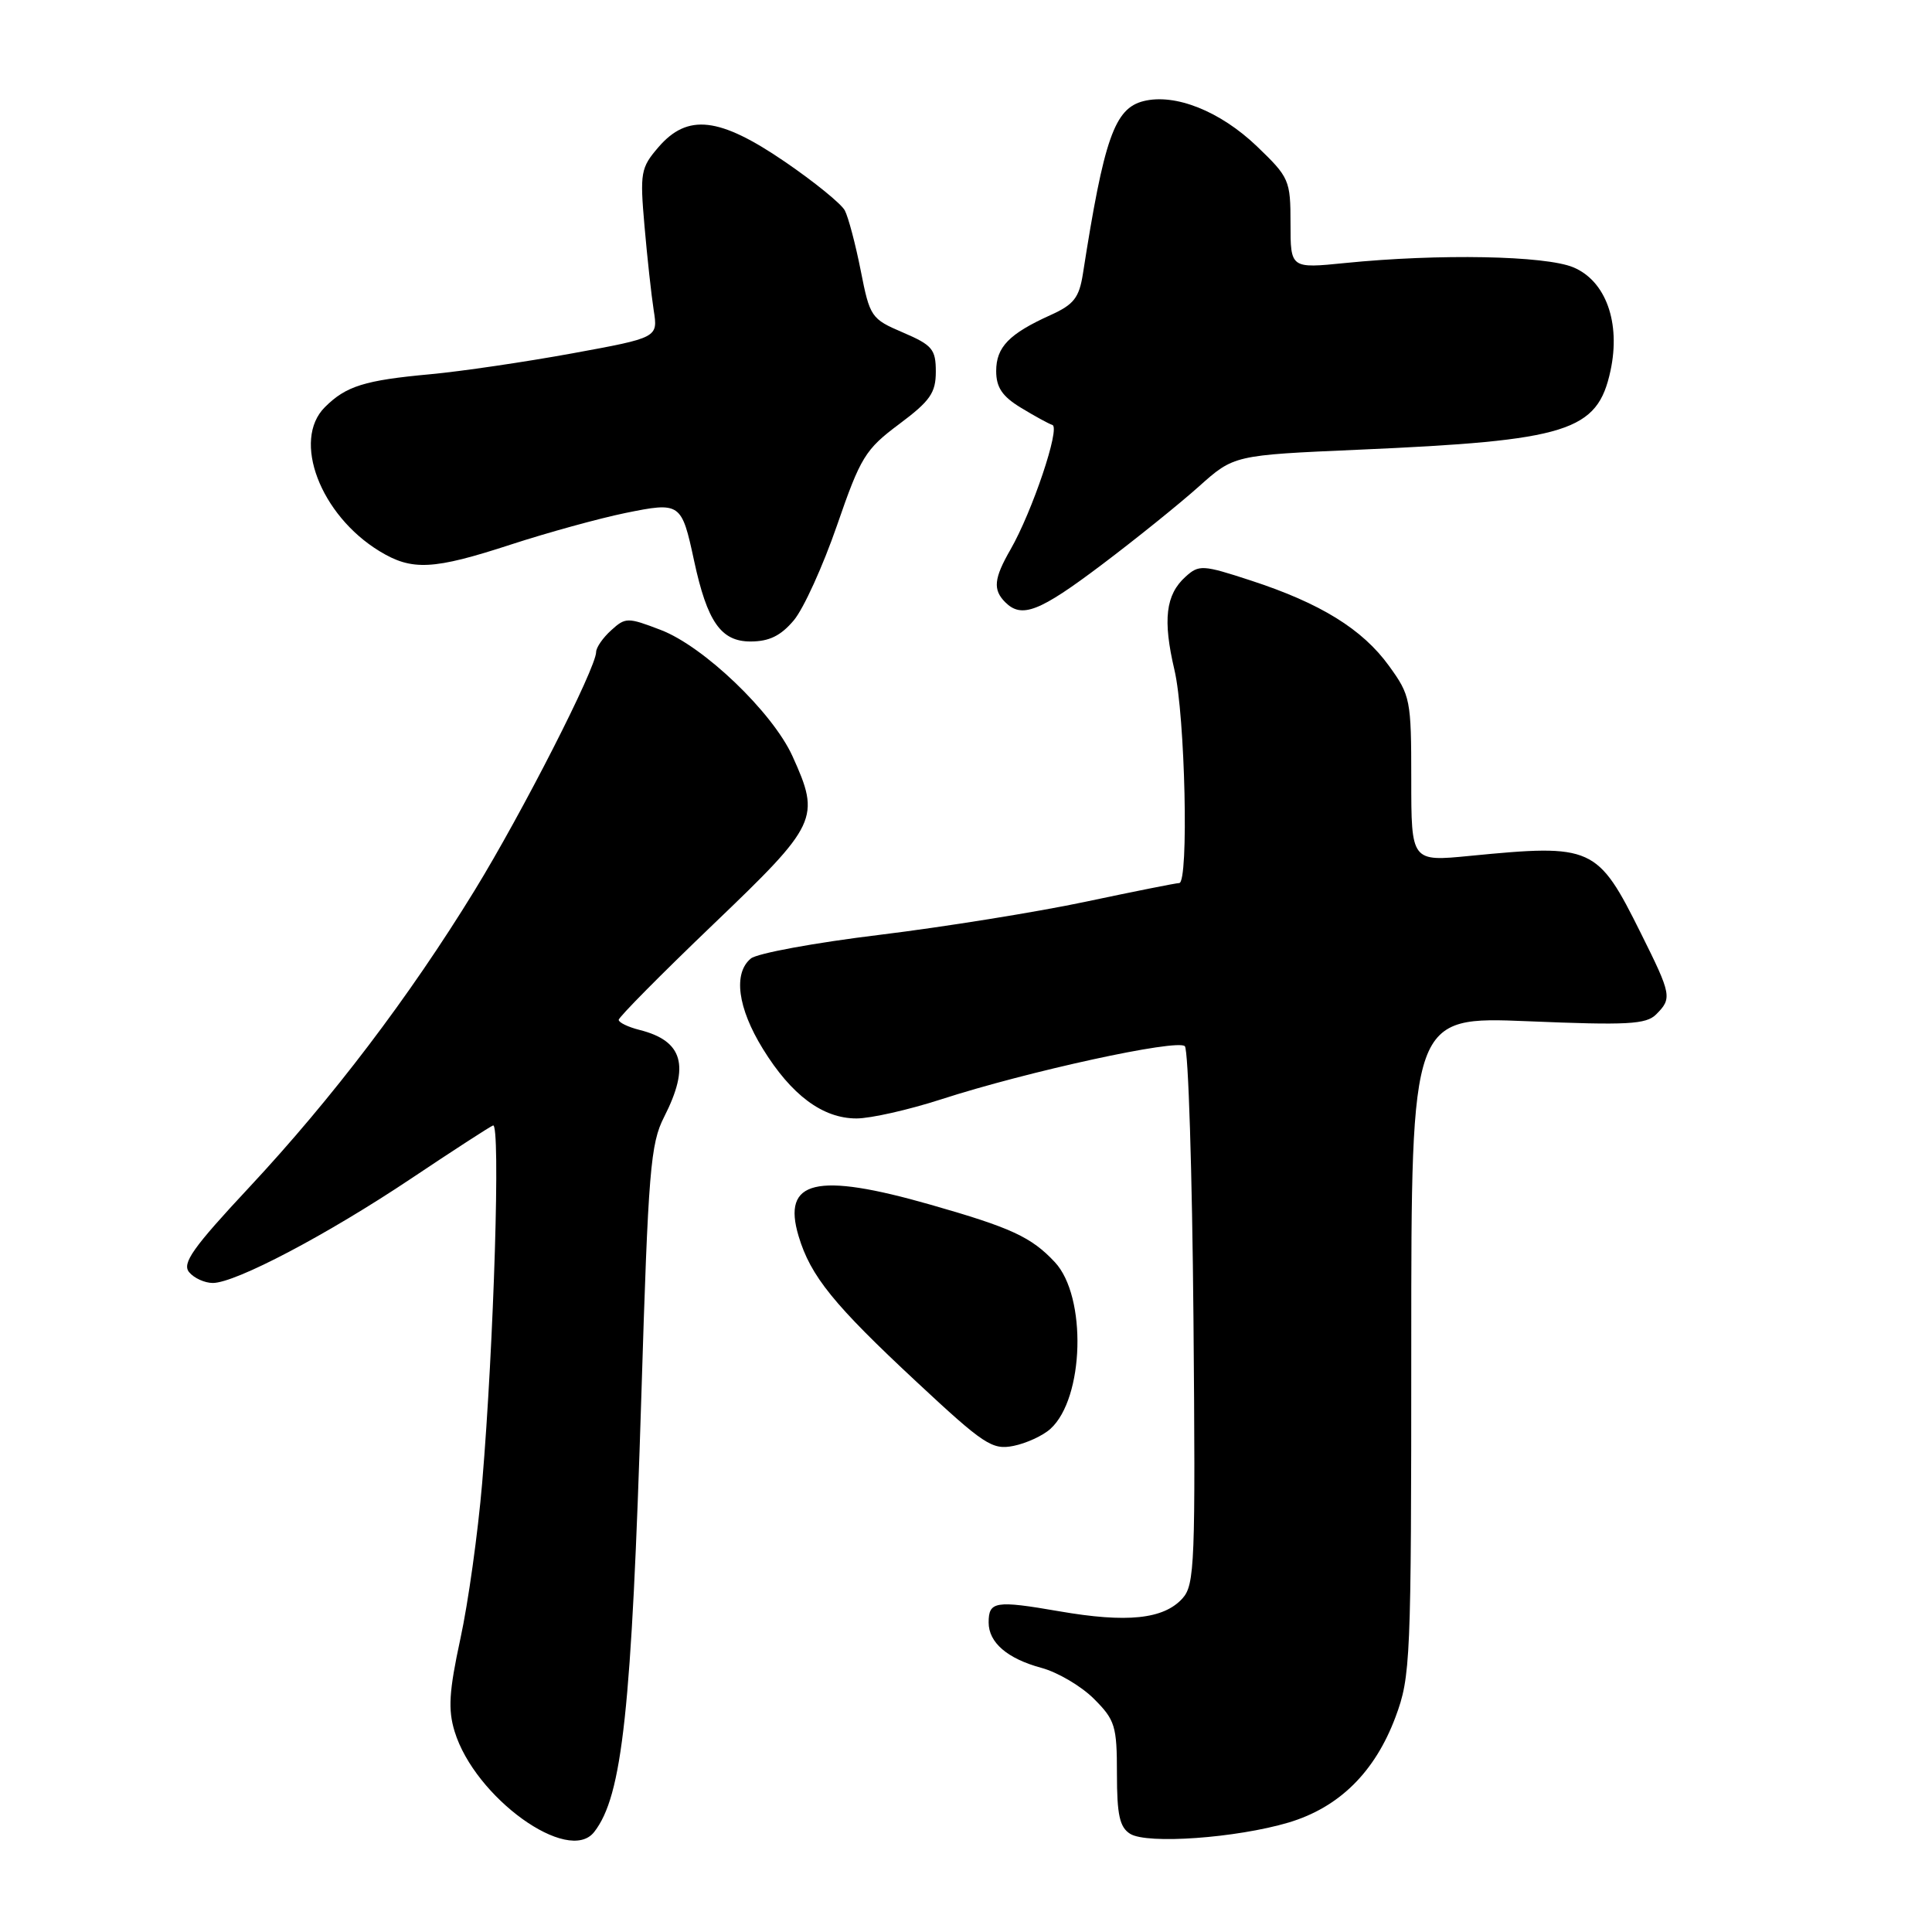 <?xml version="1.0" encoding="UTF-8" standalone="no"?>
<!DOCTYPE svg PUBLIC "-//W3C//DTD SVG 1.1//EN" "http://www.w3.org/Graphics/SVG/1.1/DTD/svg11.dtd" >
<svg xmlns="http://www.w3.org/2000/svg" xmlns:xlink="http://www.w3.org/1999/xlink" version="1.1" viewBox="0 0 256 256">
 <g >
 <path fill="currentColor"
d=" M 78.73 242.75 C 82.47 237.97 83.69 226.66 84.99 184.71 C 85.90 155.09 86.19 151.54 88.00 148.00 C 91.45 141.23 90.52 137.92 84.74 136.47 C 83.23 136.09 81.99 135.49 81.98 135.14 C 81.97 134.79 87.60 129.10 94.49 122.50 C 108.40 109.18 108.75 108.45 105.00 100.18 C 102.36 94.38 93.24 85.64 87.55 83.47 C 83.17 81.79 82.88 81.79 80.99 83.51 C 79.89 84.50 78.99 85.80 78.99 86.40 C 78.96 88.57 69.20 107.70 62.88 118.00 C 54.20 132.14 44.07 145.48 33.03 157.32 C 25.55 165.33 24.09 167.40 25.06 168.57 C 25.71 169.36 27.13 170.00 28.20 170.00 C 31.20 170.00 43.38 163.59 54.47 156.17 C 59.96 152.50 64.84 149.33 65.33 149.13 C 66.34 148.71 65.45 177.94 63.89 196.50 C 63.33 203.10 62.04 212.40 61.00 217.16 C 59.50 224.11 59.35 226.52 60.24 229.43 C 62.93 238.20 75.32 247.12 78.73 242.75 Z  M 170.76 241.49 C 177.44 239.49 182.18 234.82 184.91 227.52 C 186.91 222.15 187.00 220.13 187.00 178.31 C 187.00 134.69 187.00 134.69 202.45 135.32 C 215.66 135.87 218.12 135.74 219.45 134.41 C 221.58 132.28 221.49 131.82 217.43 123.67 C 211.67 112.10 211.05 111.82 194.75 113.41 C 187.00 114.17 187.00 114.17 187.00 103.24 C 187.00 92.71 186.89 92.15 184.04 88.22 C 180.53 83.37 174.97 79.93 165.74 76.92 C 159.35 74.83 158.87 74.81 157.09 76.42 C 154.45 78.80 154.06 82.13 155.62 88.77 C 157.04 94.80 157.54 117.00 156.25 117.01 C 155.84 117.01 150.24 118.13 143.82 119.49 C 137.39 120.85 125.13 122.82 116.56 123.87 C 108.00 124.91 100.31 126.32 99.49 127.01 C 97.13 128.96 97.74 133.55 101.08 138.97 C 104.86 145.11 109.01 148.20 113.49 148.20 C 115.36 148.20 120.40 147.06 124.70 145.67 C 136.15 141.96 156.03 137.63 157.00 138.63 C 157.46 139.11 157.97 155.33 158.14 174.67 C 158.42 207.15 158.31 210.00 156.68 211.80 C 154.18 214.56 149.33 215.06 140.34 213.50 C 131.89 212.04 131.00 212.18 131.00 214.99 C 131.00 217.65 133.48 219.78 137.99 221.00 C 140.14 221.58 143.27 223.42 144.95 225.10 C 147.76 227.91 148.00 228.70 148.00 235.03 C 148.00 240.49 148.36 242.12 149.75 242.99 C 152.01 244.40 163.83 243.55 170.76 241.49 Z  M 139.19 189.33 C 143.67 185.27 144.03 171.81 139.78 167.25 C 136.66 163.91 133.99 162.68 123.31 159.63 C 108.13 155.29 103.59 156.37 105.82 163.80 C 107.41 169.10 110.45 172.86 121.50 183.15 C 130.39 191.44 131.48 192.15 134.29 191.59 C 135.98 191.25 138.19 190.24 139.19 189.33 Z  M 105.18 82.20 C 106.48 80.66 109.05 74.99 110.91 69.61 C 114.03 60.57 114.65 59.55 119.14 56.20 C 123.25 53.13 124.00 52.06 124.00 49.25 C 124.00 46.28 123.54 45.73 119.65 44.06 C 115.43 42.26 115.26 42.00 114.05 35.85 C 113.36 32.36 112.41 28.77 111.94 27.88 C 111.46 26.99 107.89 24.09 104.00 21.43 C 95.32 15.50 91.11 15.01 87.24 19.51 C 84.90 22.23 84.78 22.87 85.40 29.96 C 85.76 34.10 86.31 39.13 86.62 41.12 C 87.19 44.74 87.19 44.74 75.84 46.82 C 69.60 47.96 61.12 49.21 57.00 49.59 C 48.30 50.39 45.85 51.15 43.04 53.96 C 38.67 58.33 42.43 68.24 50.28 73.03 C 54.59 75.66 57.39 75.52 67.74 72.14 C 72.56 70.57 79.35 68.70 82.84 67.98 C 90.17 66.49 90.31 66.58 91.97 74.30 C 93.71 82.39 95.53 85.00 99.44 85.00 C 101.92 85.00 103.45 84.25 105.18 82.20 Z  M 146.00 74.82 C 150.51 71.42 156.29 66.76 158.85 64.47 C 163.50 60.31 163.50 60.31 180.00 59.59 C 207.81 58.38 211.67 57.17 213.40 49.12 C 214.77 42.75 212.78 37.22 208.47 35.42 C 204.75 33.87 190.68 33.60 178.25 34.85 C 171.00 35.58 171.00 35.58 171.00 29.62 C 171.00 23.87 170.84 23.51 166.54 19.38 C 161.68 14.73 155.71 12.35 151.52 13.40 C 147.68 14.37 146.29 18.33 143.49 36.29 C 142.99 39.46 142.28 40.36 139.20 41.75 C 133.71 44.23 132.00 45.99 132.00 49.17 C 132.00 51.32 132.80 52.52 135.25 54.01 C 137.04 55.10 138.93 56.14 139.45 56.31 C 140.52 56.68 136.79 67.77 133.90 72.81 C 131.69 76.65 131.54 78.14 133.20 79.80 C 135.38 81.98 137.72 81.07 146.00 74.82 Z "/>
</g>
</svg>